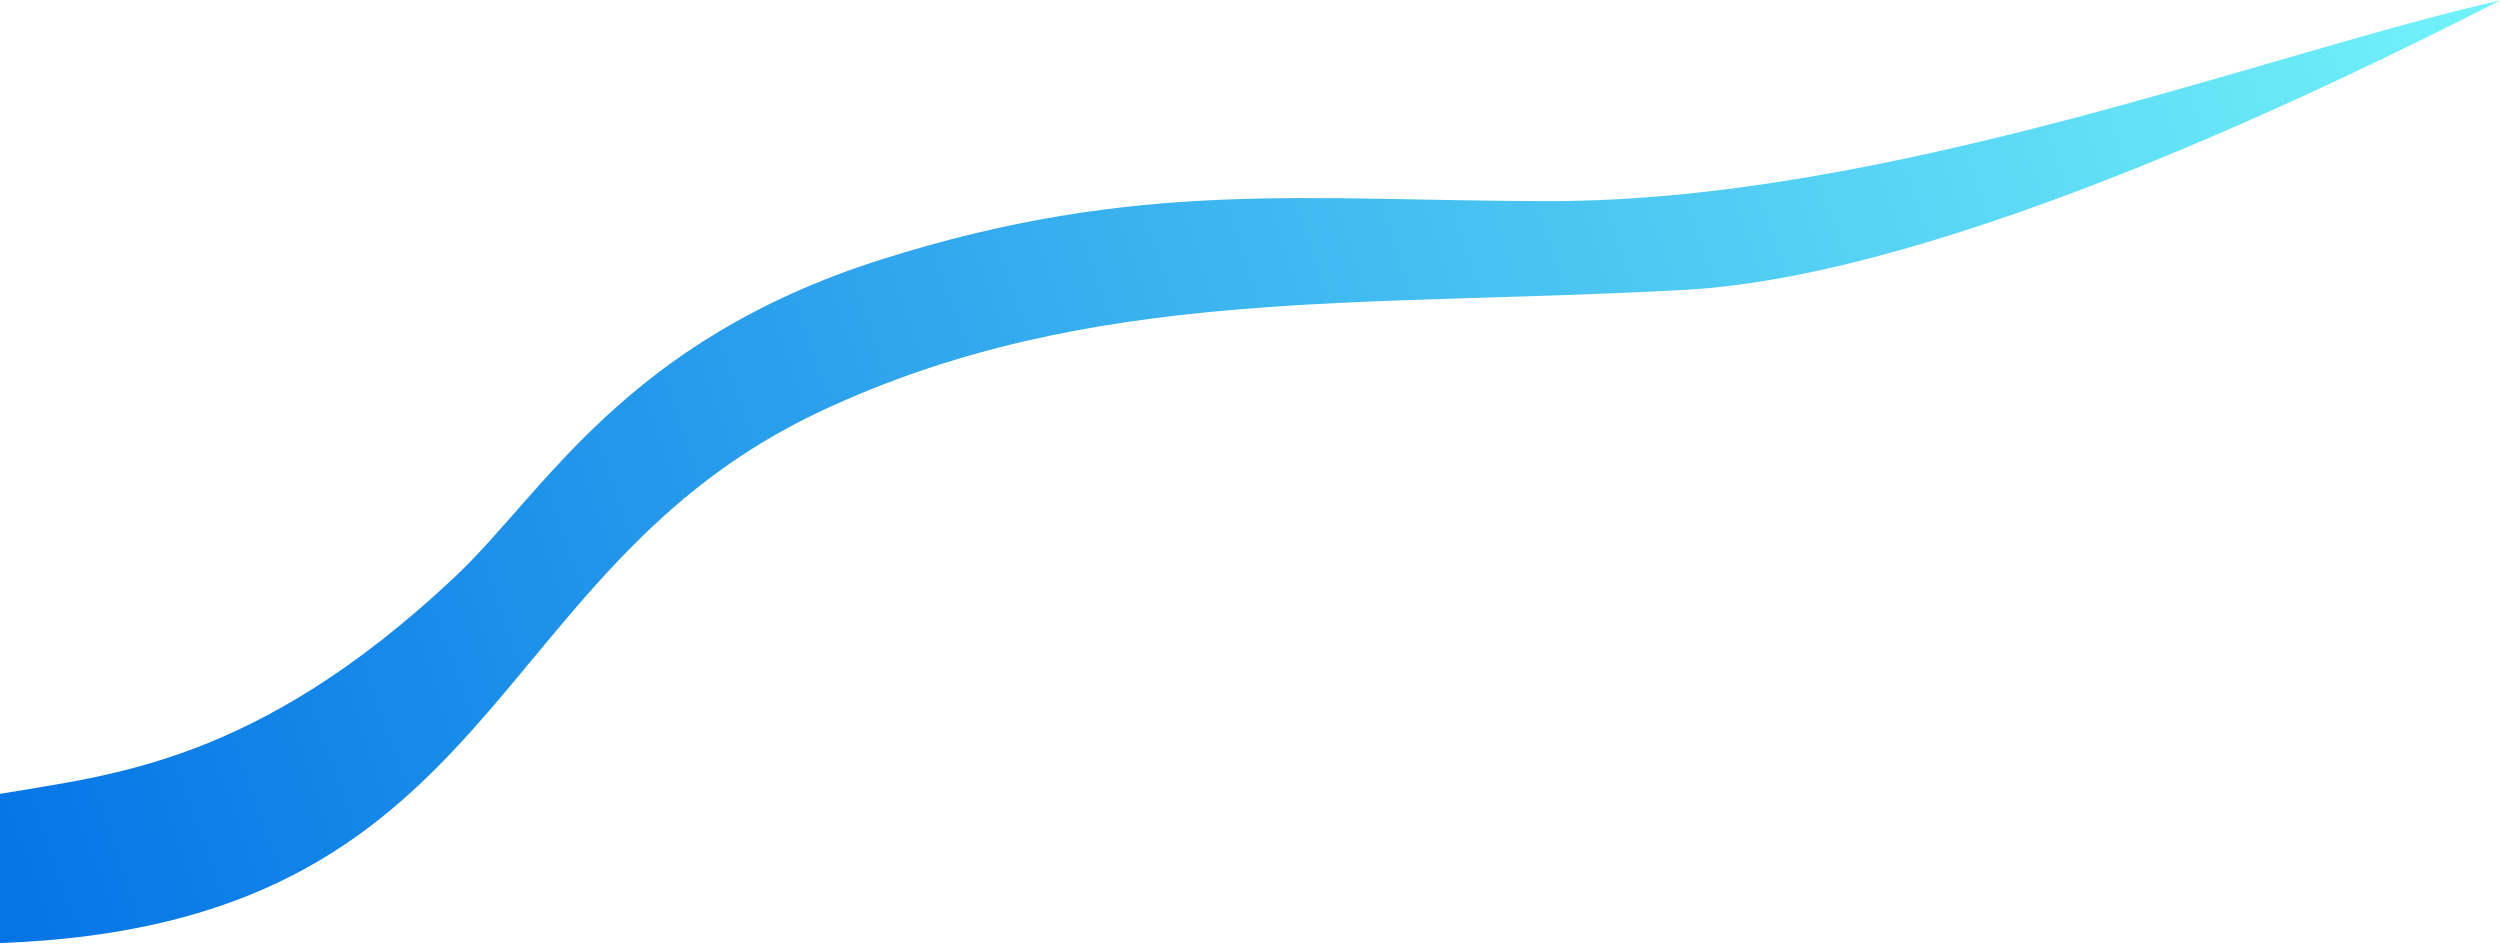 <svg width="1240" height="468" viewBox="0 0 1240 468" fill="none" xmlns="http://www.w3.org/2000/svg">
<path d="M836 143.75C966 136.55 1161.83 40.083 1240 0.25C1127 25.583 937 99.75 768.5 99.75C649.474 99.75 564.5 88.25 437 128.75C309.5 169.25 270.087 244.297 225.5 286.25C127 378.93 55 384.25 0 393.75V467.75C251 458.75 237.5 283.25 407.5 203.75C540.78 141.422 673.5 152.75 836 143.75Z" fill="url(#paint0_linear_336_47)"/>
<defs>
<linearGradient id="paint0_linear_336_47" x1="1240" y1="33.251" x2="7.398" y2="452.977" gradientUnits="userSpaceOnUse">
<stop stop-color="#71F2F9"/>
<stop offset="1" stop-color="#0575E6"/>
</linearGradient>
</defs>
</svg>
